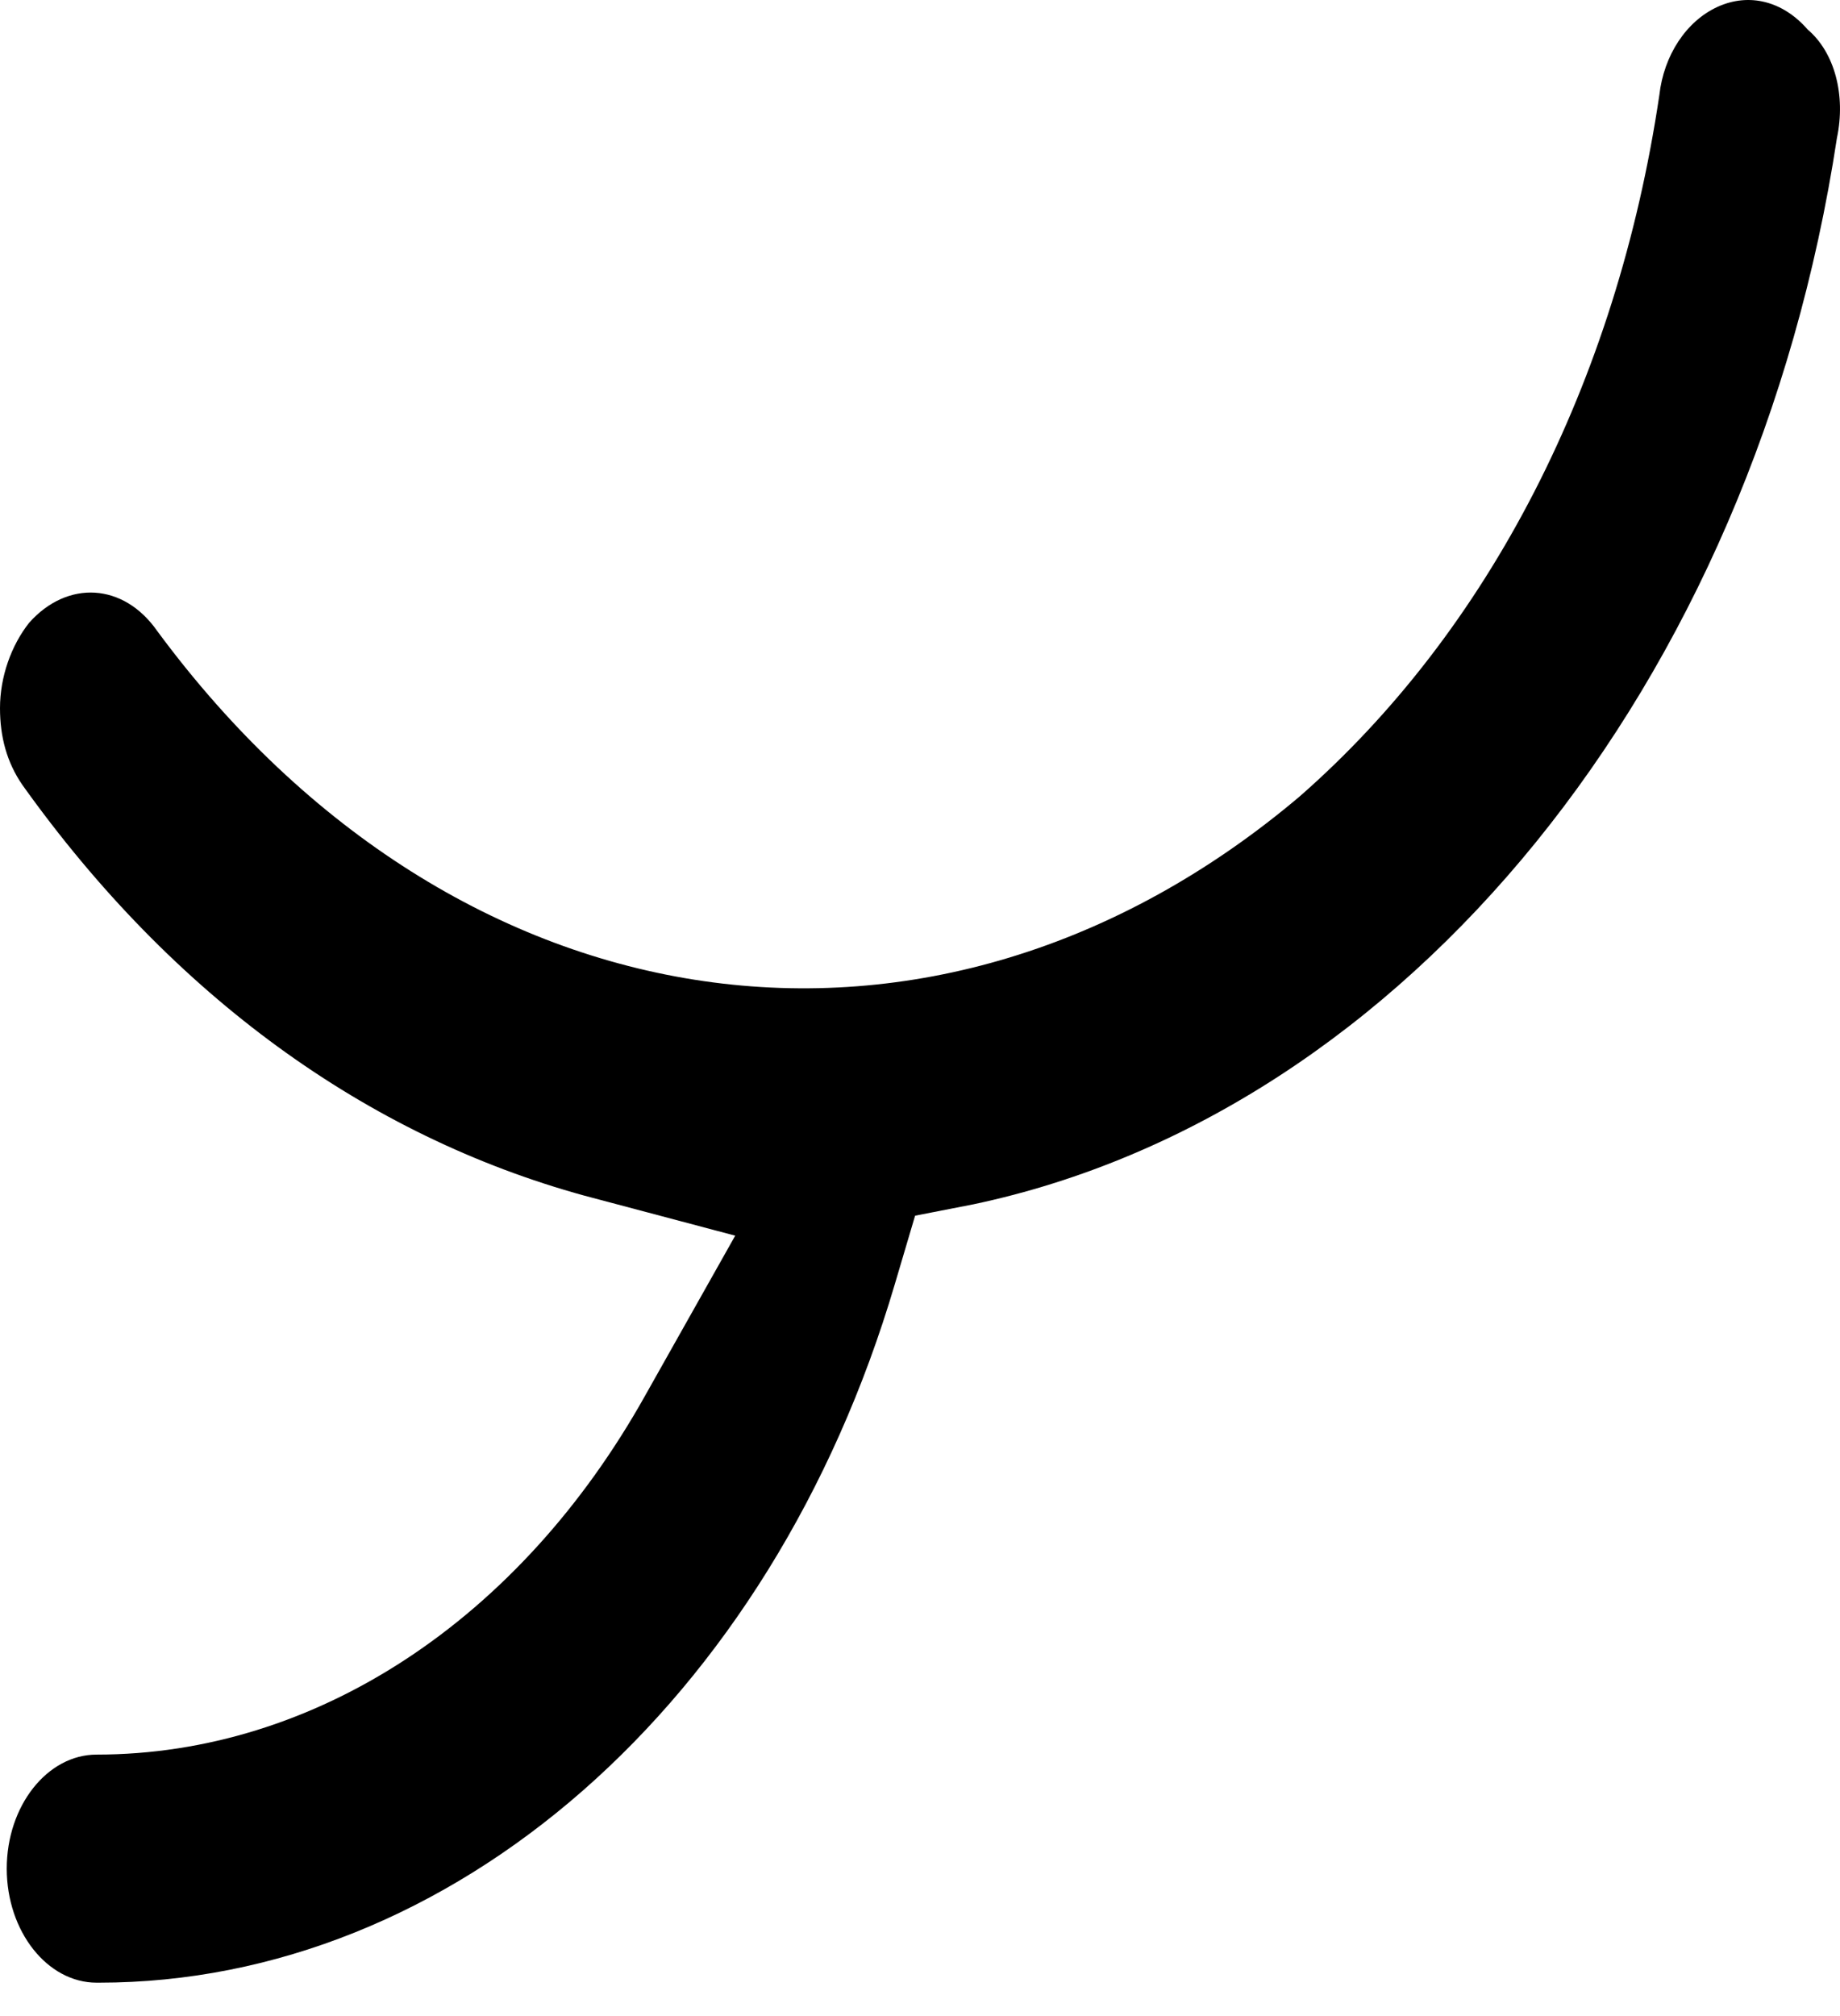 <svg width="21" height="23" viewBox="0 0 21 23" fill="none" xmlns="http://www.w3.org/2000/svg">
<path d="M20.965 1.574C20.016 7.819 16.038 12.698 11.111 13.739L10.444 13.869L10.213 14.649C8.802 19.431 5.158 22.619 1.129 22.619H1.103C0.539 22.619 0.077 22.033 0.077 21.318C0.077 20.602 0.539 20.017 1.103 20.017C3.593 20.017 5.928 18.488 7.365 15.918L8.391 14.097L6.672 13.641C4.183 12.958 1.976 11.364 0.257 8.957C0.077 8.697 0 8.404 0 8.079C0 7.721 0.128 7.363 0.334 7.103C0.77 6.615 1.411 6.648 1.796 7.201C5.209 11.82 10.675 12.6 14.832 9.087C16.988 7.201 18.45 4.371 18.938 1.086C18.989 0.63 19.246 0.24 19.605 0.077C19.964 -0.085 20.349 0.012 20.631 0.337C20.939 0.598 21.068 1.086 20.965 1.574Z" fill="black"/>
</svg>

